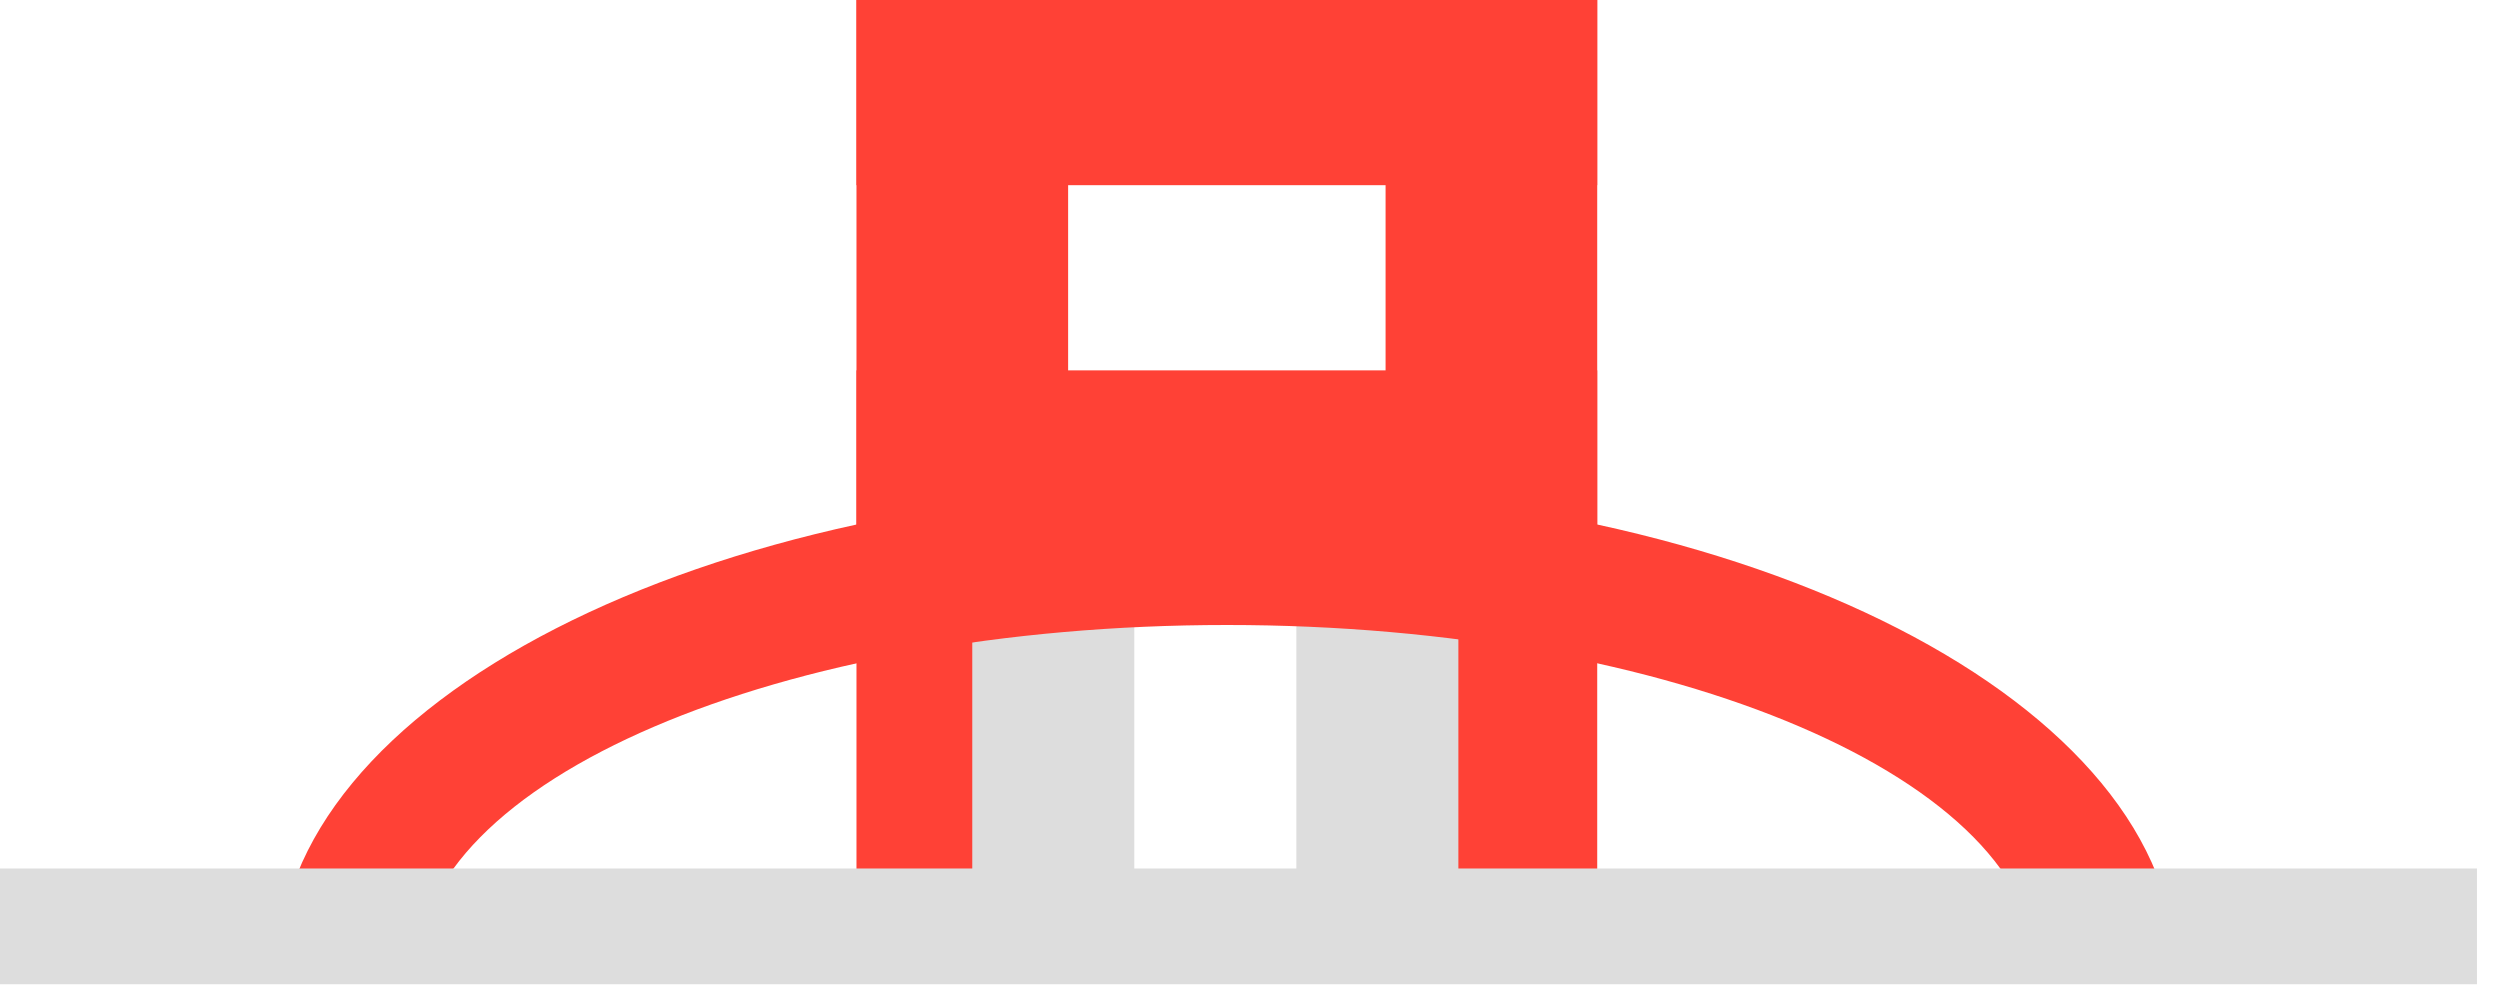 <svg width="108" height="43" viewBox="0 0 108 43" fill="none" xmlns="http://www.w3.org/2000/svg">
<rect x="37" width="9.143" height="42" fill="#FF4136"/>
<rect x="59.857" width="9.143" height="42" fill="#FF4136"/>
<rect x="37" width="32" height="8" fill="#FF4136"/>
<rect x="37" y="16" width="32" height="8" fill="#FF4136"/>
<rect x="42.002" y="23" width="7" height="19" fill="#DDDDDD"/>
<rect x="56.002" y="23" width="7" height="19" fill="#DDDDDD"/>
<path fill-rule="evenodd" clip-rule="evenodd" d="M53.002 21C75.646 21 94.002 30.402 94.002 42H88.002C88.002 33.716 72.332 27 53.002 27C33.673 27 18.003 33.716 18.003 42H12.002C12.002 30.402 30.359 21 53.002 21Z" fill="#FF4136"/>
<line y1="40.019" x2="107.005" y2="40.019" stroke="#DDDDDD" stroke-width="5"/>
</svg>
